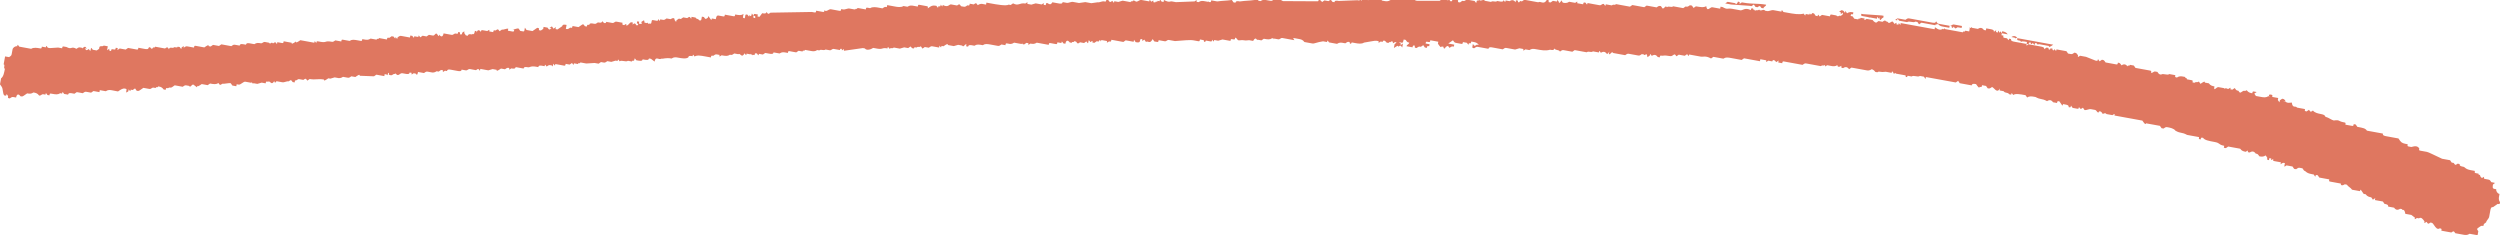 <?xml version="1.0" encoding="utf-8"?>
<!-- Generator: Adobe Illustrator 16.0.0, SVG Export Plug-In . SVG Version: 6.00 Build 0)  -->
<!DOCTYPE svg PUBLIC "-//W3C//DTD SVG 1.1//EN" "http://www.w3.org/Graphics/SVG/1.1/DTD/svg11.dtd">
<svg version="1.1" id="Layer_1" xmlns="http://www.w3.org/2000/svg" xmlns:xlink="http://www.w3.org/1999/xlink" x="0px" y="0px"
	 width="370.372px" height="34.843px" viewBox="0 0 370.372 34.843" enable-background="new 0 0 370.372 34.843"
	 xml:space="preserve">
<g>
	<path fill="#DF7760" d="M300.239,6.509c-0.055,0.296-0.055,0.296,0.294,0.053l0.296,0.054l1.476,0.27
		c0.295,0.053,0.59,0.107,0.535,0.403l0.351-0.242l0.294,0.054c-0.055,0.296,0.242,0.35,0.296,0.054l0.295,0.054
		c-0.054,0.296,0.241,0.35,0.295,0.054c0.242,0.35,0.242,0.35,0.297,0.054l1.179,0.215l0.296,0.054l0.24,0.349l0.296,0.054
		c0.295,0.054,0.295,0.054,0.644-0.188c0.296,0.054,0.296,0.054,0.537,0.404c-0.055,0.295-0.055,0.295,0.295,0.054l0.59,0.107
		l0.296,0.054l1.422,0.563c0.295,0.054,0.295,0.054,0.349-0.241l0.241,0.349l0.349-0.241c0.295,0.054,0.295,0.054,0.537,0.402
		l0.59,0.108l0.295,0.053l0.591,0.108c0.295,0.054,0.295,0.054,0.349-0.241c0.295,0.054,0.295,0.054,0.537,0.403
		c0.348-0.242,0.644-0.188,0.885,0.161c0.055-0.295,0.295,0.053,0.35-0.242l0.59,0.108l0.241,0.349l0.295,0.054l0.886,0.161
		l0.886,0.162c0.296,0.054,0.296,0.054,0.242,0.349c0.295,0.054,0.347-0.241,0.643-0.188l0.295,0.054
		c0.243,0.349,0.243,0.349,0.539,0.402c0.347-0.241,0.884,0.162,1.232-0.08l0.59,0.107l0.296,0.055
		c-0.053,0.294-0.053,0.294,0.242,0.348c0.348-0.241,0.644-0.187,0.938-0.134l0.296,0.054c-0.053,0.295,0.295,0.053,0.242,0.348
		l0.591,0.108c0.294,0.054,0.294,0.054,0.24,0.349l0.296,0.054c0.349-0.241,0.294,0.054,0.644-0.187l0.241,0.349
		c0.349-0.241,0.697-0.483,0.645-0.188l0.295,0.054l0.296,0.053c0.241,0.349,0.535,0.402,0.831,0.457
		c-0.162,0.886,0.295,0.054,0.59,0.107l0.297,0.054l0.293,0.053l0.296,0.054c-0.054,0.295,0.349-0.241,0.295,0.054l0.295,0.054
		c0.351-0.241,0.351-0.241,0.296,0.053l0.294,0.054l0.351-0.241c0.24,0.349,0.24,0.349,0.535,0.403
		c0.242,0.349,0.242,0.349,0.591,0.107s0.296,0.054,0.644-0.188c0.242,0.348,0.537,0.403,0.831,0.456
		c0.054-0.295,0.054-0.295,0.351-0.241l0.295,0.054l-0.35,0.241l0.242,0.349l0.59,0.107c0.59,0.108,0.885,0.161,1.234-0.08
		l0.296,0.054c-0.296-0.054-0.243-0.348,0.053-0.295c0.294,0.054,0.294,0.054,0.241,0.349l0.59,0.108l0.296,0.054l-0.054,0.295
		l0.241,0.35l0.055-0.297l0.348-0.24c0.296,0.053,0.296,0.053,0.536,0.402l-0.59-0.108c0.885,0.162,0.537,0.404,1.476,0.269
		c0.135,0.94,0.536,0.404,0.778,0.752l1.18,0.215c-0.053,0.295-0.053,0.295,0.241,0.349l0.35-0.241
		c0.242,0.349,0.242,0.349,0.59,0.108c0.242,0.348,0.833,0.455,1.128,0.51c0.886,0.161,0.536,0.402,0.831,0.455
		c0.296,0.055,0.832,0.456,1.127,0.511c0.94-0.133,0.591,0.107,1.476,0.269c0.295,0.055,0.295,0.055,0.241,0.35l0.591,0.107
		l0.295,0.054c0.295,0.055,0.295,0.055,0.349-0.241l0.295,0.054l0.241,0.35c0.886,0.161,1.181,0.216,1.422,0.563l0.59,0.108
		l0.295,0.054l0.296,0.054l1.181,0.215c-0.054,0.295,0.241,0.349,0.538,0.402l0.885,0.162l0.886,0.161l0.241,0.349
		c0.241,0.348,0.535,0.402,1.127,0.51c-0.055,0.296-0.055,0.296,0.24,0.35l0.296,0.054c0.645-0.188,0.939-0.134,1.18,0.215
		c-0.053,0.295-0.053,0.295,0.243,0.349l0.885,0.161c0.295,0.055,1.127,0.511,2.253,1.021l0.591,0.107l0.591,0.108l0.24,0.349
		l0.296,0.053c0.24,0.351,0.24,0.351,0.59,0.108l0.295,0.054c-0.054,0.296,0.241,0.349,0.537,0.403
		c0.295,0.054,0.241,0.349,1.126,0.51l0.297,0.054l0.295,0.055c-0.055,0.294-0.055,0.294,0.24,0.349l0.296,0.053
		c-0.054,0.295,0.294,0.054,0.24,0.349c0.241,0.35,0.241,0.35,0.591,0.108c-0.055,0.296-0.055,0.296,0.24,0.35l0.296,0.054
		c0.294,0.054,0.294,0.054,0.537,0.402l0.294,0.054c0.296,0.054,0.296,0.054-0.054,0.295c-0.053,0.296-0.107,0.591,0.188,0.644
		l0.296,0.054c-0.054,0.296,0.188,0.645,0.482,0.699l-0.053,0.295c-0.055,0.295-0.108,0.59,0.134,0.938
		c-0.055,0.295-0.055,0.295-0.35,0.242l-0.697,0.482c-0.296-0.055-0.351,0.24-0.403,0.536l-0.161,0.885
		c-0.054,0.295-0.403,0.538-0.456,0.833c-0.35,0.241-0.35,0.241-0.403,0.536c-0.296-0.055-0.296-0.055-0.644,0.187
		c-0.35,0.242-0.35,0.242-0.107,0.591l-0.107,0.59l-0.885-0.161l-0.297-0.054c-0.348,0.241-0.644,0.188-0.938,0.134l-1.181-0.215
		c-0.241-0.349-0.241-0.349-0.59-0.108l-1.477-0.269c0.055-0.295,0.055-0.295-0.241-0.349c-0.349,0.242-0.59-0.107-0.832-0.456
		c-0.24-0.349-0.24-0.349-0.536-0.402c-0.349,0.241-0.349,0.241-0.591-0.107c-0.349,0.24-0.349,0.24-0.295-0.055
		c-0.24-0.348-0.483-0.698-0.83-0.456l-0.297-0.054c-0.349,0.241-0.349,0.241-0.295-0.054l-0.536-0.403l-0.294-0.054l-0.591-0.106
		c-0.135-0.939-0.537-0.403-0.484-0.698l-0.293-0.054c-0.35,0.24-0.645,0.188-0.887-0.161l-0.296-0.055l-0.59-0.106
		c0.055-0.295-0.241-0.35-0.536-0.403l-0.242-0.35l-0.294-0.054l-0.591-0.106l-0.295-0.054l0.055-0.296l-0.351,0.241l-0.24-0.349
		c-0.295-0.054-0.59-0.108-0.832-0.457l-0.296-0.053l-0.241-0.35c-0.241-0.348-0.241-0.348-0.295-0.054l-0.59-0.107l-0.591-0.107
		c-0.241-0.35-0.537-0.402-0.777-0.751l-0.296-0.054c-0.349,0.24-0.644,0.187-0.59-0.108l-0.294-0.054l-0.296-0.053l-0.296-0.055
		l-0.59-0.107c-0.295-0.054-0.295-0.054-0.24-0.35l-0.591-0.107l-0.296-0.055l-0.295-0.054l-0.295-0.053l-0.241-0.349
		c-0.296-0.055-0.296-0.055-0.35,0.24l-0.241-0.349l-0.296-0.053c-0.886-0.162-0.831-0.457-1.126-0.512l-0.241-0.348l-0.295-0.054
		c-0.295-0.054-0.295-0.054-0.646,0.187l-0.295-0.053l-0.24-0.349l-0.296-0.055l-0.295-0.054l-0.296-0.053
		c-0.348,0.241-0.348,0.241-0.295-0.054l0.055-0.296c-0.295-0.054-0.295-0.054-0.645,0.188l0.054-0.295l-0.294-0.054l-0.592-0.107
		c-0.295-0.054-0.295-0.054-0.241-0.35c-0.349,0.242-0.349,0.242-0.296-0.055l-0.294-0.053l-0.053,0.297
		c-0.296-0.055-0.296-0.055-0.243-0.351l-0.241-0.35c-0.349,0.242-0.645,0.188-0.938,0.135c-0.242-0.35-0.242-0.35-0.536-0.403
		c-0.242-0.349-0.538-0.402-0.886-0.16l-0.296-0.055c0.055-0.295,0.055-0.295-0.295-0.054c-0.295-0.054-0.591-0.107-0.831-0.456
		l-0.591-0.108l-0.295-0.053l-0.296-0.054l-0.294-0.054l-0.296-0.055l-0.349,0.241l-0.295-0.054l0.054-0.294
		c-0.886-0.162-0.536-0.403-1.422-0.564s-1.476-0.269-1.717-0.618c-0.294-0.054-0.294-0.054-0.349,0.241
		c-0.296-0.054-0.296-0.054-0.241-0.348l-1.181-0.215l-0.591-0.108c-0.832-0.457-0.885-0.161-1.718-0.619
		c-0.242-0.348-0.832-0.456-1.127-0.51c-0.295-0.055-0.295-0.055-0.645,0.188l-0.294-0.054l-0.241-0.349l-0.887-0.161l-0.294-0.054
		l-0.886-0.161c-0.054,0.295-0.296-0.055-0.536-0.403l-0.591-0.106l-0.591-0.108l-0.59-0.108l-0.589-0.106l-0.296-0.054
		l-0.591-0.108l-0.886-0.161c0.055-0.295,0.055-0.295-0.295-0.054l-0.295-0.055l-0.295-0.053l-0.295-0.054
		c-0.242-0.348-0.645,0.187-0.591-0.108c-0.241-0.348-0.536-0.402-0.59-0.107c-0.295-0.054-0.241-0.349-0.537-0.403l-0.295-0.053
		l-0.295-0.055c-0.295-0.054-0.644,0.188-0.94,0.133l-0.24-0.348c-0.35,0.241-0.35,0.241-0.59-0.107
		c-0.055,0.295-0.055,0.295-0.349,0.241l-0.591-0.108l-0.242-0.35c-0.053,0.296-0.053,0.296-0.348,0.243
		c0.053-0.296-0.241-0.35-0.537-0.403l-0.295-0.054c-0.055,0.295-0.055,0.295-0.295-0.054l-0.242-0.349
		c-0.294-0.053-0.294-0.053-0.348,0.242l-0.296-0.055l-0.296-0.053c-0.24-0.349-0.535-0.403-0.885-0.162
		c-0.832-0.457-0.885-0.162-1.718-0.618c-0.589-0.107-0.885-0.162-1.233,0.08l-0.241-0.348c-0.887-0.162-1.477-0.269-1.825-0.028
		c-0.241-0.349-0.241-0.349-0.295-0.054l-0.296-0.054c-0.239-0.348-0.59-0.107-0.83-0.456l-0.592-0.108l0.054-0.296
		c-0.455,0.833-0.885-0.161-1.18-0.215c-0.35,0.243-0.35,0.243-0.644,0.189l-0.243-0.35l-0.59-0.107
		c-0.053,0.296-0.053,0.296-0.349,0.242c-0.054,0.295-0.294-0.053-0.537-0.403c-0.294-0.054-0.59-0.107-0.643,0.188l-0.296-0.054
		l-1.477-0.269l-0.24-0.35l-0.349,0.242l-1.18-0.215l-0.592-0.108l-2.065-0.376l-0.294-0.054l-0.296-0.054l-0.055,0.295
		l-0.241-0.348l-0.591-0.108c-0.349,0.241-0.885-0.162-1.233,0.08l-0.59-0.108c-0.055,0.295-0.351,0.242-0.296-0.053l-0.886-0.162
		l-0.295-0.053l-0.296-0.055c0.055-0.295-0.348,0.241-0.295-0.054c-0.24-0.348-0.24-0.348-0.295-0.053l-0.885-0.162
		c-0.94,0.133-0.887-0.161-1.235,0.08l-0.295-0.054c-0.241-0.348-0.536-0.402-0.536-0.402c-0.35,0.241-0.645,0.188-0.645,0.188
		l-1.771-0.323l-0.591-0.107l-0.349,0.241c-0.242-0.349-0.537-0.402-0.886-0.161c-0.295-0.054-0.295-0.054-0.24-0.349
		c-0.351,0.242-0.646,0.188-0.591-0.107c-0.35,0.241-0.645,0.188-0.939,0.134l-0.59-0.108c-0.349,0.241-0.349,0.241-0.295-0.053
		c-0.349,0.241-0.296-0.054-0.644,0.188l-2.066-0.376c-0.295-0.055-0.295-0.055-0.645,0.188l-0.886-0.161l-0.885-0.162l-0.886-0.161
		c-0.296-0.054-0.296-0.054-0.351,0.241l-0.59-0.107l0.055-0.295l-0.35,0.241c-0.24-0.349-0.536-0.403-0.59-0.107l-0.294-0.054
		l-0.296-0.054c-0.35,0.242-0.35,0.242-0.295-0.053l-0.295-0.054l-0.297-0.054l-0.294-0.054l-0.054,0.295l-2.066-0.376l-0.295-0.054
		l-0.35,0.241l-0.293-0.053l-0.296-0.054l-0.59-0.108l-0.296-0.054c-0.591-0.108-0.886-0.161-1.233,0.08l-0.296-0.053l-1.181-0.215
		l-0.351,0.242c-0.83-0.458-1.179-0.215-1.475-0.269l-0.59-0.107l-0.591-0.107l-0.59-0.107c-0.054,0.295-0.054,0.295-0.296-0.054
		l-0.349,0.242l-0.885-0.162l-0.351,0.241c-0.24-0.349-0.24-0.349-0.589-0.108c-0.35,0.241-0.59-0.107-1.529,0.026
		c-0.296-0.054-0.296-0.054-0.35,0.241l-0.294-0.053c-0.242-0.349-0.537-0.403-0.886-0.162c-0.242-0.349-0.242-0.349-0.296-0.054
		l-0.349,0.243c-0.134-0.94-0.296-0.055-0.537-0.404l-0.295-0.054c-0.349,0.242-0.349,0.242-0.643,0.188l-0.297-0.055l-0.295-0.053
		l-0.591-0.108c-0.294-0.054-0.294-0.054-0.644,0.188l-0.59-0.107l-0.296-0.054l-0.885-0.161c-0.241-0.349-0.349,0.241-0.645,0.187
		c0.162-0.886,0,0-0.294-0.053c-0.243-0.349-0.538-0.403-0.886-0.162c-0.243-0.349-0.243-0.349-0.296-0.054l-0.59-0.107L236,7.612
		c-0.349,0.241-0.591-0.107-0.939,0.134l-0.295-0.053l-0.295-0.054l-1.181-0.215l-0.349,0.241l-0.295-0.054l-0.887-0.162
		c-0.295-0.053-0.295-0.053-0.645,0.189c-0.241-0.35-0.591-0.108-0.831-0.458c-0.054,0.296-0.349,0.242-0.644,0.188
		c-0.645,0.187-1.234,0.08-2.119-0.082c-0.295-0.053-0.592-0.107-0.939,0.134l-0.296-0.054l-0.296-0.053
		c-0.348,0.241-0.348,0.241-0.295-0.054l-0.589-0.107L224.46,7.34l-0.591-0.108l-0.59-0.107c-0.295-0.055-0.295-0.055-0.644,0.187
		l-0.59-0.107l-0.296-0.054l-0.59-0.108c-0.296-0.054-0.591-0.107-0.643,0.189l-0.591-0.108l-0.886-0.161
		c-0.296-0.054-0.296-0.054-0.645,0.187c-0.295-0.054-0.295-0.054-0.241-0.349l0.054-0.296c0.241,0.35,0.241,0.35,0.59,0.107
		l0.296,0.054c-0.242-0.348-0.537-0.402-0.832-0.457l-0.296-0.053c-0.054,0.294-0.054,0.294-0.349,0.241
		c-0.053,0.296-0.053,0.296-0.296-0.053l-0.295-0.054l-0.295-0.054c-0.053,0.296-0.053,0.296-0.349,0.242l-0.294-0.053l-0.296-0.054
		c-0.295-0.054-0.295-0.054-0.536-0.403l-0.697,0.483l0.884,0.161l-0.053,0.295c-0.295-0.054-0.295-0.054-0.646,0.187
		c-0.24-0.348-0.24-0.348-0.59-0.107c-0.054,0.295-0.349,0.242-0.295-0.053l-0.294-0.054c-0.055,0.295-0.297-0.054-0.537-0.402
		l0.055-0.295l-0.297-0.054l-0.295-0.054l-0.295-0.054l-0.296-0.054c-0.053,0.295-0.053,0.295-0.348,0.241
		c-0.296-0.054-0.296-0.054-0.35,0.241l0.296,0.054l0.294,0.054l-0.055,0.295c-0.294-0.054-0.294-0.054-0.346,0.242l-0.297-0.054
		l-0.241-0.35l-0.349,0.243c-0.296-0.054-0.296-0.054-0.645,0.188c-0.296-0.054-0.296-0.054-0.241-0.349
		c-0.295-0.054-0.295-0.054-0.349,0.241l-0.295-0.054l-0.59-0.107c0.053-0.295,0.348-0.242,0.4-0.538
		c-0.294-0.053-0.294-0.053-0.535-0.402l-0.295-0.054c-0.161,0.886-0.35,0.241-0.698,0.483c0.296,0.054,0.296,0.054,0.242,0.349
		l0.349-0.241l-0.054,0.295l-0.055,0.295c-0.24-0.349-0.24-0.349-0.591-0.107c0.054-0.295-0.293-0.054-0.644,0.187l0.055-0.295
		l0.053-0.295c0.351-0.241,0.351-0.241,0.055-0.294c-0.35,0.241-0.35,0.241-0.295-0.054l-0.295-0.054
		c-0.055,0.295-0.296-0.053-0.35,0.241l-0.294-0.054c-0.243-0.348-0.538-0.402-0.591-0.107l-0.295-0.054
		c-0.351,0.241-0.351,0.241-0.297-0.054l-0.294-0.054c-0.296-0.054-0.939,0.133-1.879,0.267c-0.348,0.242-0.938,0.134-1.233,0.08
		l-0.591-0.108c-0.054,0.296-0.35,0.242-0.295-0.054c-0.296-0.054-0.296-0.054-0.646,0.188l-0.294-0.053
		c-0.295-0.055-0.59-0.108-0.94,0.133l-0.295-0.054l-0.295-0.054l-0.295-0.054l-0.295-0.054c-0.242-0.349-0.242-0.349-0.295-0.054
		l-0.59-0.108c-0.94,0.134-1.288,0.375-1.583,0.321l-1.182-0.215c-0.241-0.348-0.536-0.402-0.831-0.456l-0.592-0.107
		c-0.295-0.054-0.295-0.054-0.053,0.294l-0.589-0.107l-0.295-0.054l-0.887-0.162c-0.295-0.053-0.349,0.242-0.645,0.188l-0.59-0.107
		l-0.054,0.296l0.295,0.053l-0.295-0.053c0.054-0.296,0.054-0.296-0.241-0.35c-0.351,0.242-0.645,0.188-1.235,0.081l-0.349,0.242
		l-0.59-0.107c-0.054,0.295-0.187-0.645-0.644,0.187l-0.591-0.107c-0.939,0.134-0.59-0.107-1.53,0.026
		c-0.294-0.054-0.241-0.349-0.536-0.403c-0.054,0.295-0.054,0.295-0.35,0.242c-0.295-0.054-0.295-0.054-0.348,0.241l-0.886-0.161
		l-0.295-0.054l-0.645,0.188l-0.59-0.107c-0.054,0.295-0.054,0.295-0.295-0.054c-0.054,0.295-0.054,0.295-0.349,0.242l-0.295-0.054
		l-0.295-0.053c-0.054,0.295-0.35,0.241-0.295-0.054L178.067,5.9l-0.295-0.054c-0.054,0.295-0.054,0.295-0.349,0.242l-0.295-0.055
		l-0.296-0.054c-0.589-0.107-1.529,0.026-2.763,0.106l-0.295-0.054l-0.59-0.107c-0.295-0.055-0.349,0.241-0.644,0.188l-0.296-0.054
		l-0.59-0.108c-0.054,0.295-0.054,0.295-0.349,0.242l-0.295-0.054l-0.242-0.349c-0.456,0.831-0.644,0.187-0.993,0.429l-0.241-0.349
		c-0.349,0.241-0.349,0.241-0.295-0.054c-0.295-0.054-0.295-0.054-0.348,0.241c-0.054,0.295-0.35,0.241-0.645,0.187l-0.241-0.349
		l-0.054,0.295l-0.59-0.108l-0.59-0.107l-0.348,0.242l-1.181-0.215l-0.295-0.054l-0.296-0.054c-0.053,0.296-0.053,0.296-0.348,0.242
		c-0.35,0.241-0.35,0.241-0.295-0.054l-0.59-0.107c-0.295-0.054-0.295-0.054-0.35,0.241c0.054-0.295-0.241-0.349-0.294-0.054
		l-0.296-0.054l-0.348,0.241l-0.295-0.054c0.053-0.295,0.053-0.295-0.295-0.054c-0.242-0.349-0.242-0.349-0.295-0.054
		s-0.054,0.295-0.295-0.054l-0.349,0.241l-0.591-0.108c-0.348,0.242-0.348,0.242-0.59-0.107l-0.295-0.054
		c-0.054,0.295-0.296-0.054-0.349,0.241l-0.295-0.054c-0.242-0.349-0.537-0.403-0.645,0.188L157.54,6.43
		c-0.241-0.35-0.241-0.35-0.295-0.054l-0.295-0.053l-0.295-0.054c-0.053,0.294-0.053,0.294-0.349,0.241l-0.295-0.054l-0.295-0.055
		c-0.295-0.053-0.295-0.053-0.349,0.242l-0.59-0.107l-0.591-0.107l-0.59-0.107c-0.349,0.241-0.644,0.187-0.939,0.133
		c-0.349,0.241-0.349,0.241-0.294-0.054l-0.295-0.053l-0.35,0.241c-0.295-0.054-0.295-0.054-0.241-0.349
		c-0.054,0.294-0.054,0.294-0.349,0.241l-0.295-0.053l-0.295-0.054l-0.295-0.054c-0.348,0.243-0.644,0.188-0.644,0.188l-0.295-0.053
		c-0.295-0.055-0.295-0.055-0.349,0.241l-0.59-0.107c-0.35,0.241-0.35,0.241-0.644,0.188l-0.886-0.162
		c-0.591-0.107-0.886-0.161-1.235,0.08c-0.59-0.107-0.885-0.161-1.235,0.081l-0.294-0.054c-0.295-0.054-0.591-0.107-0.644,0.188
		l-0.295-0.053l0.053-0.295c-0.295-0.054-0.403,0.536-0.644,0.188l-0.59-0.107l-0.644,0.187l-0.885-0.161
		c0.054-0.294-0.295-0.054-0.644,0.188l-0.295-0.054c-0.054,0.295-0.054,0.295-0.295-0.053l-0.054,0.295l-0.295-0.054l-0.295-0.054
		l-0.295-0.054c-0.294-0.054-0.294-0.054-0.644,0.188l-0.295-0.054l-0.294-0.054l-0.35,0.241l-0.241-0.348
		c-0.349,0.241-0.295-0.055-0.644,0.187l-0.295-0.054c-0.053,0.295-0.349,0.241-0.59-0.107l-0.349,0.241l-0.59-0.107l-0.644,0.188
		l-0.591-0.108l-0.295-0.053c-0.349,0.241-0.295-0.054-0.644,0.187c-0.242-0.349-0.242-0.349-0.295-0.054
		c-0.885-0.161-0.644,0.188-1.529,0.027l-0.591-0.107c-0.348,0.241-0.993,0.429-1.234,0.08l-0.295-0.054l-2.817,0.4
		c0.053-0.294,0.053-0.294-0.296-0.053c0.053-0.295-0.242-0.349-0.295-0.054l-0.295-0.054l-0.59-0.107
		c-0.295-0.054-0.35,0.242-0.645,0.188l-0.59-0.107c-0.348,0.242-0.59-0.107-0.939,0.134l-0.295-0.054
		c-0.349,0.241-0.644,0.188-0.939,0.134l-0.59-0.108l-0.295-0.053c-0.054,0.295-0.295-0.054-0.349,0.241l-0.295-0.053l-0.295-0.054
		l-0.349,0.241l-0.886-0.162c-0.295-0.054-0.295-0.054-0.349,0.242l-0.295-0.054c-0.295-0.054-0.59-0.107-0.939,0.134l-0.295-0.054
		l-0.59-0.107c-0.054,0.295-0.349,0.241-0.644,0.187l-0.59-0.107l-0.349,0.241l-0.59-0.107c-0.054,0.295-0.054,0.295-0.295-0.054
		c-0.295-0.053-0.295-0.053-0.35,0.242l-0.295-0.054c-0.053,0.296-0.241-0.349-0.294-0.054l-0.591-0.108
		c-0.054,0.296-0.054,0.296-0.295-0.053c-0.456,0.832-0.59-0.108-0.939,0.134l-0.295-0.053l-0.295-0.054
		c-0.349,0.242-0.349,0.242-0.645,0.187c-0.348,0.241-0.644,0.188-1.233,0.081c-0.35,0.241-0.35,0.241-0.295-0.054l-0.295-0.054
		c-0.295-0.054-0.295-0.054-0.645,0.188c-0.295-0.055-0.295-0.055-0.348,0.241l-0.296-0.054l-0.59-0.107
		c-0.59-0.107-1.181-0.215-1.529,0.027c-0.242-0.35-0.242-0.35-0.296-0.054c-0.295-0.054-0.59-0.108-0.644,0.187
		c-0.349,0.241-0.939,0.134-1.53,0.026c-0.295-0.053-0.59-0.107-0.938,0.134c-0.885-0.162-1.235,0.08-1.53,0.026
		c-0.348,0.242-0.831-0.457-0.993,0.429L96.44,8.714L96.145,8.66c-0.054,0.295-0.35,0.242-0.94,0.134
		c-0.054,0.295-0.349,0.241-0.939,0.133c-0.241-0.348-0.241-0.348-0.295-0.053c-0.053,0.295-0.295-0.054-0.349,0.241l-0.59-0.107
		c-0.349,0.241-0.886-0.162-1.235,0.08c-0.241-0.349-0.241-0.349-0.295-0.054L91.207,8.98l-0.644,0.188l-0.59-0.108
		c-0.349,0.242-0.349,0.242-0.644,0.188l-0.296-0.054l-0.348,0.241L88.39,9.382l-0.295-0.054l-1.235,0.08l-0.295-0.054l-0.59-0.108
		c-0.053,0.295-0.295-0.053-0.348,0.242l-0.296-0.054L85.036,9.38c-0.054,0.296-0.054,0.296-0.295-0.054l-0.35,0.242l-0.59-0.107
		c-0.053,0.295-0.053,0.295-0.349,0.241l-0.295-0.054l-0.295-0.054l-0.59-0.107c-0.055,0.295-0.055,0.295-0.295-0.054
		c-0.161,0.884-0.295-0.054-0.349,0.241c-0.295-0.054-0.295-0.054-0.644,0.187c-0.242-0.348-0.242-0.348-0.295-0.053l-0.295-0.054
		c-0.295-0.054-0.59-0.108-0.645,0.187l-0.295-0.053c-0.885-0.162-0.94,0.134-1.235,0.08c-0.294-0.053-0.59-0.107-0.644,0.188
		l-0.294-0.053l-0.59-0.108l-0.295-0.054c-0.054,0.295-0.349,0.242-0.644,0.188c-0.349,0.242-0.349,0.242-0.295-0.054
		c-0.295-0.054-0.295-0.054-0.644,0.188l-0.59-0.108c-0.35,0.241-0.698,0.483-0.645,0.188l-0.59-0.108l-0.644,0.188l-0.59-0.107
		l-0.59-0.108l-0.054,0.295c-0.242-0.349-0.242-0.349-0.591-0.107l-0.885-0.162c-0.295-0.054-0.349,0.241-0.644,0.188l-0.295-0.054
		l-0.295-0.054c-0.054,0.295-0.349,0.242-0.645,0.188l-0.885-0.162c-0.295-0.054-0.59-0.107-0.645,0.189l-0.294-0.054
		c-0.35,0.241-0.35,0.241-0.295-0.054l-0.295-0.054l-0.349,0.241l-0.296-0.054c-0.349,0.241-0.644,0.188-0.644,0.188l-0.591-0.108
		c-0.295-0.053-0.295-0.053-0.644,0.188l-0.295-0.054l-0.59-0.107c-0.054,0.295-0.108,0.591-0.349,0.241l-0.295-0.053
		c-0.349,0.242-0.349,0.242-0.295-0.054l-0.295-0.055c-0.053,0.296-0.349,0.243-0.644,0.189l-0.295-0.054
		c-0.295-0.053-0.295-0.053-0.645,0.188c-0.349,0.241-0.536-0.402-0.59-0.108c-0.294-0.053-0.349,0.242-0.644,0.188
		c-0.294-0.054-0.294-0.054-0.241-0.348c-0.295-0.054-0.107,0.589-0.349,0.241l-0.295-0.054l-0.054,0.295l-0.59-0.107l-0.59-0.108
		l-0.349,0.242l-2.12-0.081c0.054-0.296-0.295-0.054-0.644,0.187l-0.59-0.107c-0.349,0.24-0.349,0.24-0.644,0.188l-0.591-0.108
		c-0.349,0.242-0.644,0.188-0.644,0.188l-0.59-0.107l-0.644,0.187l-0.295-0.053c-0.349,0.242-0.698,0.482-0.644,0.188
		c-0.886-0.161-1.234,0.081-2.12-0.081l-0.349,0.241c-0.241-0.349-0.241-0.349-0.59-0.108l-0.59-0.107
		c-0.295-0.054-0.349,0.241-0.644,0.188l-0.054,0.295l-0.295-0.054c-0.241-0.349-0.241-0.349-0.591-0.107
		c-0.295-0.054-0.644,0.188-0.939,0.135l-0.885-0.161c-0.055,0.295-0.35,0.241-0.296-0.054c-0.456,0.831-0.59-0.107-0.939,0.134
		c-0.295-0.054-0.295-0.054-0.349,0.241l-0.59-0.107l-0.645,0.187l-0.59-0.107c-0.054,0.295-0.241-0.35-0.294-0.054l-0.591-0.107
		l-0.295-0.054c-0.295-0.053-0.698,0.484-0.993,0.43l-0.296-0.054l-0.053,0.295l-0.295-0.054l-0.295-0.054l-0.054,0.295l0.054-0.295
		l-0.242-0.348c-0.295-0.054-0.939,0.134-1.234,0.08c-0.349,0.241-0.349,0.241-0.59-0.107c-0.349,0.241-0.644,0.187-1.235,0.08
		l-0.349,0.241l-0.885-0.162c-0.349,0.241-0.698,0.484-0.644,0.188l-0.055,0.296l-0.536-0.404c-0.295-0.054-0.403,0.538-0.645,0.188
		l-0.295-0.054c-0.295-0.053-0.295-0.053-0.643,0.188l-0.296-0.055l-0.295-0.053l-0.295-0.054l-0.294-0.054l-0.35,0.242
		c-0.349,0.241-0.295-0.054-0.644,0.187c-0.295-0.054-0.295-0.054-0.35,0.241l-0.295-0.053c-0.241-0.349-0.536-0.403-0.536-0.403
		l-0.295-0.053c-0.054,0.295-0.295-0.054-0.35,0.241l-0.295-0.054c-0.295-0.053-0.349,0.243-0.644,0.188l-0.295-0.054l-0.59-0.107
		l-0.35,0.241c-0.348,0.242-0.348,0.242-0.643,0.188l-0.242-0.349l-0.349,0.242l-0.295-0.054c-0.054,0.295-0.054,0.295-0.295-0.054
		l-0.054,0.295c-0.349,0.241-0.349,0.241-0.295-0.055c0.054-0.294,0.054-0.294-0.242-0.348c-0.295-0.054-0.644,0.186-0.993,0.428
		L16.61,13.38c-0.296-0.054-0.591-0.108-0.939,0.135l-0.591-0.108l-0.295-0.053l-0.054,0.295l-0.59-0.108l-0.295-0.053l-0.348,0.241
		l-0.591-0.107c-0.294-0.054-0.294-0.054-0.644,0.187L11.672,13.7l-0.295-0.054l-0.349,0.241l-0.295-0.053
		c-0.295-0.054-0.59-0.108-0.644,0.188l-0.591-0.107c-0.24-0.35-0.24-0.35-0.295-0.054l-0.295-0.054
		c-0.349,0.241-0.644,0.187-1.234,0.08c-0.295-0.054-0.295-0.054-0.349,0.241L7.03,14.074c-0.241-0.349-0.241-0.349-0.295-0.054
		l-0.295-0.054c-0.295-0.053-0.349,0.242-0.644,0.188c-0.242-0.35-0.537-0.402-0.832-0.457c-0.349,0.241-0.644,0.188-0.939,0.134
		l-0.349,0.241c-0.349,0.242-0.349,0.242-0.644,0.189c-0.242-0.351-0.537-0.404-0.645,0.187l-0.295-0.053
		c-0.295-0.054-0.295-0.054-0.645,0.187c-0.295-0.053-0.295-0.053-0.242-0.348c-0.241-0.349-0.241-0.349-0.294-0.054l-0.295-0.054
		c-0.242-0.349-0.134-0.939-0.375-1.289L0,12.489l0.108-0.591l0.053-0.295c0.35-0.241,0.457-0.831,0.564-1.422
		C0.43,10.126,0.833,9.59,0.538,9.537l0.054-0.294l0.108-0.591l0.053-0.295l0.591,0.107c0.349-0.241,0.349-0.241,0.403-0.536
		l0.108-0.591c0.054-0.295,0.402-0.536,0.698-0.482C2.605,6.56,2.605,6.56,2.847,6.908l0.295,0.055l0.886,0.161l0.59,0.108
		c0.35-0.241,0.939-0.134,1.234-0.08c0.295,0.054,0.295,0.054,0.349-0.242l0.59,0.107c0.053-0.295,0.053-0.295,0.295,0.055
		l0.295,0.053l1.234-0.08l0.59,0.107C9.259,6.856,9.259,6.856,9.555,6.91L9.85,6.964c0.831,0.457,0.644-0.188,1.476,0.269
		c0.349-0.241,0.349-0.241,0.644-0.187c0.295,0.053,0.295,0.053,0.242,0.348l0.054-0.295c0.349-0.241,0.349-0.241,0.59,0.108
		L12.56,7.154c0.242,0.348,0.242,0.348,0.59,0.107c0.241,0.35,0.241,0.35,0.295,0.054C13.5,7.02,13.5,7.02,13.74,7.369l0.295,0.053
		l0.295,0.054l0.349-0.241l0.055-0.296c0.348-0.242,0.294,0.053,0.644-0.188l0.59,0.107l-0.053,0.295L15.86,7.45l0.35-0.242
		c-0.055,0.296-0.055,0.296,0.241,0.35c0.054-0.296,0.054-0.296,0.349-0.243c0.295,0.054,0.295,0.054,0.349-0.241l0.295,0.054
		L17.39,7.423l0.349-0.242l0.294,0.055l0.295,0.054l0.295,0.053l0.349-0.241l0.295,0.054l0.591,0.107l0.295,0.054
		c0.294,0.053,0.294,0.053,0.348-0.242l0.296,0.055l0.59,0.108c0.295,0.053,0.59,0.107,0.644-0.188
		c0.349-0.242,0.242,0.349,0.59,0.107c0.053-0.296,0.295,0.054,0.349-0.242l0.885,0.161l0.59,0.107
		c0.349-0.241,0.349-0.241,0.59,0.108c0.054-0.295,0.349-0.242,0.644-0.188c0.053-0.295,0.59,0.107,0.644-0.188l0.296,0.054
		c0.241,0.349,0.241,0.349,0.295,0.054c0.349-0.241,0.349-0.241,0.295,0.054c0.349-0.241,0.349-0.241,0.645-0.188l0.885,0.162
		c0.053-0.295,0.053-0.295,0.349-0.241l0.295,0.053l0.59,0.108l0.295,0.054c0.35-0.242,0.698-0.483,0.645-0.188l0.295,0.054
		l0.349-0.242l0.295,0.054l0.295,0.054l0.294,0.054l0.35-0.242l0.295,0.054l0.591,0.107l0.59,0.108
		c0.349-0.241,0.349-0.241,0.645-0.188l0.589,0.107c0.054-0.294,0.349-0.241,0.644-0.188l0.295,0.054
		c0.054-0.296,0.349-0.242,0.644-0.188l0.295,0.054l0.295,0.053c0.349-0.241,0.644-0.187,0.939-0.133
		c0.295,0.054,0.349-0.241,0.644-0.188l0.591,0.108c0.241,0.349,0.348-0.241,0.59,0.107c0.349-0.241,0.349-0.241,0.591,0.108
		l0.053-0.295l0.295,0.054l0.295,0.054c0.296,0.054,0.296,0.054,0.35-0.241l0.59,0.108l0.59,0.107
		c-0.054,0.294,0.295,0.054,0.644-0.189c-0.054,0.296,0.295,0.055,0.645-0.187l0.59,0.107l0.295,0.054l0.295,0.054l0.295,0.054
		l0.59,0.108c0.054-0.295,0.054-0.295,0.295,0.054c0.054-0.295,0.054-0.295,0.349-0.242l0.295,0.054
		c0.886,0.161,0.645-0.188,1.53-0.027c0.295,0.054,0.295,0.054,0.644-0.188l0.295,0.054l0.295,0.054l0.295,0.053
		c0.054-0.295,0.054-0.295,0.349-0.241l0.59,0.107l0.295,0.054c0.349-0.241,0.645-0.187,1.235-0.08l0.295,0.053
		c0.295,0.054,0.295,0.054,0.349-0.241l0.295,0.053c0.295,0.055,0.59,0.108,0.939-0.133l0.885,0.162
		c0.054-0.295,0.296,0.054,0.349-0.242l0.886,0.162l0.295,0.053c0.054-0.295,0.054-0.295,0.349-0.241l0.349-0.242l0.295,0.054
		c0.242,0.35,0.242,0.35,0.295,0.054c0.241,0.349,0.241,0.349,0.295,0.054c0.35-0.241,0.35-0.241,0.645-0.188l1.181,0.215
		l0.053-0.295l0.295,0.054c0.242,0.349,0.242,0.349,0.295,0.054l0.591,0.108c0.054-0.296,0.054-0.296,0.295,0.053l0.35-0.242
		L62.9,5.347l0.295,0.054l0.348-0.241l0.59,0.107c0.295,0.054,0.403-0.536,0.644-0.187c0.241,0.348,0.241,0.348,0.295,0.053
		c0.242,0.349,0.537,0.403,0.644-0.188L66.012,5l0.296,0.054l0.295,0.054l0.295,0.054c0.294,0.054,0.349-0.241,0.644-0.188
		c0.295,0.054,0.295,0.054,0.349-0.242c0.295,0.054,0.295,0.054,0.241,0.35c0.295,0.053,0.295,0.053,0.35-0.243
		c0.348-0.241,0.348-0.241,0.294,0.054l0.242,0.35l0.295,0.054C69.367,5,69.662,5.054,69.958,5.108
		c0.053-0.295,0.241,0.35,0.402-0.536c0.296,0.053,0.296,0.053,0.242,0.349c0.107-0.59,0.402-0.536,0.644-0.188
		c0.053-0.295,0.053-0.295,0.349-0.241l0.295,0.053L72.185,4.6c0.349-0.242,0.349-0.242,0.294,0.053l0.295,0.054l0.295,0.054
		c0.054-0.295,0.054-0.295,0.349-0.242c0.349-0.242,0.349-0.242,0.59,0.108l0.349-0.242c0.295,0.054,0.644-0.188,0.939-0.133
		l-0.054,0.294l0.295,0.054l0.295,0.053c0.295,0.054,0.295,0.054,0.349-0.241l-0.295-0.054c0.295,0.054,0.644-0.187,0.939-0.133
		l0.241,0.349l0.295,0.054c0.295,0.054,0.295,0.054,0.349-0.241l0.054-0.295l0.241,0.349l-0.295-0.054l0.295,0.054l0.885,0.161
		L79.59,4.12c0.295,0.054,0.295,0.054,0.242,0.349l0.295,0.053l0.349-0.241l0.054-0.296l0.59,0.107
		c0.241,0.35,0.241,0.35,0.59,0.107l-0.295-0.054l0.349-0.241l0.242,0.348l0.349-0.241L82.3,4.308l0.295,0.054l0.698-0.482
		c0.054-0.295,0.349-0.242,0.644-0.188l-0.108,0.59c0.296,0.054,0.296,0.054,0.644-0.188c0.295,0.054,0.295,0.054,0.349-0.241
		l0.295,0.054l0.59,0.108l0.349-0.241c0.349-0.242,0.349-0.242,0.59,0.107l0.295,0.054c0.054-0.296,0.054-0.296,0.35-0.242
		c0.053-0.295,0.348-0.242,0.644-0.188c0.295,0.054,0.295,0.054,0.644-0.188c0.296,0.055,0.591,0.108,0.644-0.187
		c0.242,0.349,0.537,0.402,0.59,0.107l0.59,0.107l0.295,0.054c0.295,0.053,0.349-0.241,0.645-0.188l0.295,0.054l0.59,0.107
		c-0.054,0.295-0.054,0.295,0.241,0.349c0.349-0.241,0.349-0.241,0.295,0.054c0.295,0.053,0.349-0.242,0.698-0.483l0.295,0.053
		l-0.054,0.296C94.054,3.4,94.054,3.4,94.295,3.75c0.294,0.053,0.348-0.243,0.053-0.296l0.054-0.295l0.295,0.054l-0.054,0.295
		c0.295,0.054,0.591,0.107,0.35-0.241l0.348-0.242c0.295,0.054-0.053,0.295,0.242,0.349l0.295,0.054
		c0.054-0.295,0.241,0.349,0.295,0.054c0.295,0.053,0.295,0.053,0.349-0.241c0.054-0.295,0.054-0.295,0.349-0.241l0.296,0.053
		c0.294,0.055,0.294,0.055,0.349-0.241c0.241,0.349,0.241,0.349,0.295,0.054l0.295,0.053c0.295,0.054,0.295,0.054,0.645-0.188
		l0.294,0.054l0.295,0.054c0.349-0.241,0.644-0.188,0.59,0.107c0.242,0.35,0.242,0.35,0.295,0.054l0.349-0.241l0.295,0.054
		l0.349-0.241l0.295,0.053l0.295,0.054c0.349-0.242,0.349-0.242,0.589,0.107l0.054-0.294l0.59,0.107
		c0.242,0.35,0.295,0.054,0.537,0.403c0.295,0.054,0.295,0.054,0.349-0.241l0.054-0.295l0.295,0.054
		c0.241,0.349,0.241,0.349,0.59,0.107c0.054-0.296,0.054-0.296,0.294,0.054c0.242,0.348,0.242,0.348,0.296,0.053l0.295,0.054
		l0.295,0.054c0.054-0.296,0.108-0.591,0.403-0.538l0.59,0.108c0.295,0.054,0.295,0.054,0.349-0.241l0.295,0.054l0.886,0.162
		c0.295,0.053,0.295,0.053,0.348-0.242c0.59,0.108,0.885,0.162,1.235-0.079L110.1,2.36c-0.053,0.294-0.053,0.294,0.242,0.349
		l0.053-0.295c0.054-0.295,0.054-0.295,0.349-0.241c0.242,0.349,0.242,0.349,0.296,0.054c0.241,0.349,0.295,0.054,0.349-0.242
		l0.242,0.349c-0.054,0.295-0.054,0.295,0.241,0.35c0.054-0.295,0.054-0.295-0.241-0.35c0.053-0.295,0.053-0.295,0.349-0.242
		l0.295,0.054l-0.054,0.296l0.295,0.053l0.402-0.537c0.296,0.053,0.591,0.107,0.645-0.188c0.242,0.349,0.242,0.349,0.591,0.107
		l6.118-0.105l0.295,0.053c0.295,0.054,0.295,0.054,0.349-0.241l0.295,0.054l0.59,0.107c0.295,0.054,0.295,0.054,0.349-0.241
		c0.241,0.349,0.644-0.188,0.939-0.134l1.18,0.215c0.295,0.054,0.295,0.054,0.35-0.241l0.295,0.053
		c0.295,0.054,0.644-0.188,0.939-0.133l0.295,0.054l0.294,0.054c0.295,0.053,0.295,0.053,0.35-0.242
		c-0.055,0.295-0.055,0.295,0.294,0.054l0.59,0.107l0.591,0.107c0.054-0.295,0.054-0.295,0.349-0.241l0.295,0.054
		c0.349-0.242,0.939-0.135,1.234-0.081l0.59,0.108c0.349-0.242,0.349-0.242,0.644-0.188l0.054-0.295l1.18,0.215
		c0.296,0.054,0.886,0.162,1.235-0.08L134.438,1c0.348-0.241,0.644-0.187,0.939-0.133l0.59,0.108
		c0.054-0.296,0.054-0.296,0.349-0.242l0.59,0.107l0.295,0.054c0.296,0.054,0.296,0.054,0.241,0.35l0.349-0.243
		c0.349-0.241,0.644-0.188,0.939-0.134c0.242,0.349,0.242,0.349,0.295,0.054c0.295,0.054,0.295,0.054,0.349-0.241
		c0.242,0.349,0.242,0.349,0.295,0.054c0.832,0.456,0.939-0.134,1.234-0.08l0.885,0.161c0.35-0.241,0.35-0.241,0.59,0.108
		l0.296,0.053c0.295,0.054,0.295,0.054,0.644-0.187c0.295,0.054,0.295,0.054,0.349-0.242l0.295,0.053l0.295,0.054
		c0.349-0.242,0.349-0.242,0.591,0.108c0.349-0.241,0.644-0.188,0.644-0.188l0.59,0.108l0.054-0.295l0.59,0.108
		c0.886,0.162,2.361,0.43,2.71,0.189l0.295,0.054l0.349-0.241c0.832,0.456,0.939-0.134,1.825,0.027
		c0.349-0.242,0.349-0.242,0.295,0.053l0.59,0.107l0.645-0.187l0.295,0.054l0.591,0.107c0.349-0.241,0.349-0.241,0.295,0.054
		l0.294,0.053c0.161-0.885,0.537,0.403,0.993-0.429l0.886,0.161c0.295,0.055,0.59,0.108,0.644-0.187l0.591,0.107
		c0.295,0.053,0.645-0.188,0.939-0.135l0.885,0.161l0.939-0.133l0.886,0.161l0.939-0.134c0.295,0.054,0.644-0.187,0.939-0.133
		s0.295,0.054,0.349-0.241l0.295,0.054c0.242,0.349,0.242,0.349,0.591,0.108c0.241,0.348,0.241,0.348,0.295,0.053l0.59,0.107
		l0.645-0.188l0.59,0.107l0.591,0.108c0.053-0.295,0.295,0.053,0.348-0.242l0.295,0.054c0.242,0.349,0.645-0.188,0.94-0.133
		l0.59,0.107l0.59,0.108c0.054-0.295,0.054-0.295,0.295,0.054c0.349-0.241,0.349-0.241,0.295,0.054l0.296,0.054
		c0.053-0.295,0.295,0.054,0.348-0.241l0.295,0.053c0.054-0.295,0.054-0.295,0.296,0.054l0.294,0.054l0.054-0.295
		c0.831,0.456,0.885,0.161,1.181,0.215l0.59,0.108l2.764-0.107c0.349-0.242,0.349-0.242,0.295,0.053l0.295,0.054
		c0.348-0.241,0.644-0.188,0.939-0.133l0.295,0.053c0.294,0.054,0.294,0.054,0.349-0.241l-0.055,0.294
		c0.295,0.054,0.295,0.054,0.35-0.241l0.59,0.108l0.295,0.054c0.939-0.133,1.234-0.08,2.174-0.214l0.241,0.35l0.295,0.054
		c0.054-0.296,0.35-0.243,0.645-0.188c0.939-0.133,1.234-0.08,2.174-0.213c0.349-0.241,0.349-0.241,0.59,0.107l0.295,0.054
		c0.35-0.241,0.645-0.187,0.645-0.187l0.591,0.107c0.295,0.054,0.59,0.107,0.645-0.187l0.59,0.107l0.349-0.242
		c0.241,0.35,0.536,0.404,0.536,0.404l5.18,0.028c0.054-0.295,0.349-0.241,0.59,0.107l0.349-0.241l0.591,0.108
		c0.349-0.241,0.349-0.241,0.59,0.107l0.295,0.054c0.053-0.295,0.349-0.241,0.644-0.188l2.765-0.107l0.295,0.054
		c0.055-0.294,0.055-0.294,0.296,0.054c0.053-0.294,0.053-0.294,0.349-0.241c0.054-0.294,0.054-0.294,0.294,0.054l0.296,0.054
		c0.296,0.054,0.644-0.188,0.939-0.133l0.59,0.107c0.054-0.295,0.349-0.242,0.59,0.107l0.296,0.055
		c0.294,0.053,0.59,0.107,0.939-0.134c0.938-0.134,1.529-0.027,2.468-0.16l0.296,0.053l0.295,0.054l0.35-0.241
		c0.241,0.349,0.241,0.349,0.535,0.402l3.354,0.002l0.35-0.241l0.295,0.054l0.296,0.053l0.294,0.054
		c0.35-0.242,0.241,0.349,0.591,0.107c0.054-0.296,0.349-0.242,0.645-0.188c0.294,0.053,0.294,0.053,0.239,0.35l0.296,0.054
		l0.35-0.243c0.295,0.054,0.295,0.054,0.645-0.187l0.885,0.161l0.295,0.054c0.242,0.349,0.242,0.349,0.297,0.054
		c0.053-0.295,0.294,0.054,0.347-0.241c0.243,0.348,0.645-0.188,0.886,0.161l0.296,0.054l0.59,0.107
		c0.35-0.241,0.59,0.108,0.94-0.133l0.294,0.053c0.295,0.054,0.59,0.108,0.645-0.187c0.24,0.349,0.24,0.349,0.295,0.054l0.59,0.107
		c0.35-0.242,0.645-0.188,0.886,0.162l0.054-0.296l0.296,0.054c-0.055,0.296,0.24,0.35,0.294,0.054l0.296,0.054l0.349-0.241
		l0.295,0.054l0.885,0.161l0.591,0.107l0.296,0.054c0.349-0.242,0.831,0.457,1.287-0.375c0.297,0.054,0.297,0.054,0.242,0.349
		l0.295,0.053l0.35-0.241l0.59,0.107c0.054-0.296,0.054-0.296,0.296,0.054c-0.055,0.295,0.295,0.054,0.349-0.242l0.24,0.35
		c0.295,0.054,0.59,0.107,0.94-0.134l0.295,0.054l0.591,0.107c0.347-0.241,0.347-0.241,0.295,0.054l0.296,0.054l0.589,0.107
		c0.055-0.295,0.055-0.295,0.349-0.241c0.241,0.349,0.241,0.349,0.295,0.054l0.297,0.054l0.59,0.108l0.884,0.161
		c0.296,0.054,0.35-0.241,0.645-0.187c0.241,0.348,0.241,0.348,0.295,0.054l0.592,0.107l0.295,0.054
		c0.348-0.242,0.295,0.053,0.643-0.188L240,0.718l0.295,0.053l0.591,0.108l0.59,0.108l0.349-0.242l0.591,0.107l0.59,0.108
		l0.59,0.107l0.35-0.242l0.59,0.107l0.296,0.054l0.591,0.107c0.348-0.241,0.348-0.241,0.643-0.188l0.242,0.349
		c0.295,0.054,0.401-0.536,0.644-0.187c0.349-0.242,0.59,0.107,0.939-0.134l0.59,0.108l0.885,0.162l0.35-0.241
		c0.296,0.054,0.296,0.054,0.644-0.188l0.296,0.053l0.24,0.35l0.35-0.242c0.59,0.107,1.182,0.215,1.528-0.027
		c0.136,0.94,0.591,0.107,0.887,0.162l0.295,0.053l0.295,0.054l0.59,0.108l0.055-0.295l0.295,0.054
		c0.833,0.457,0.59,0.107,1.476,0.269l0.887,0.162l0.294,0.053c0.296,0.054,0.698-0.482,1.529-0.026
		c0.054-0.295,0.054-0.295,0.351-0.241c-0.055,0.295,0.294,0.053,0.24,0.349c0.349-0.241,0.295,0.054,0.645-0.188
		c0.24,0.349,0.644-0.188,0.885,0.162l0.295,0.054c0.296,0.054,0.644-0.188,0.938-0.134l0.59,0.108l0.591,0.107
		c0.054-0.295,0.054-0.295,0.296,0.055l0.59,0.107c0.886,0.162,1.771,0.323,2.416,0.134c0.24,0.35,0.24,0.35,0.295,0.054
		l0.295,0.054c0.296,0.053,0.296,0.053,0.349-0.241c-0.053,0.294,0.242,0.349,0.295,0.054l0.296,0.053l0.241,0.349l0.295,0.053
		c0.054-0.294,0.054-0.294,0.295,0.054l0.35-0.242l0.59,0.108l0.591,0.107c0.054-0.295,0.054-0.295,0.349-0.242l0.59,0.108
		c0.241,0.349,0.646-0.188,0.591,0.108l0.35-0.241l0.053-0.295l-0.348,0.241c0.053-0.295,0.053-0.295-0.243-0.349l0.351-0.242
		c0.295,0.054,0.295,0.054,0.535,0.404l0.055-0.296l0.24,0.35c0.35-0.242,0.646-0.188,0.94-0.135l-0.055,0.296
		c-0.295-0.055-0.295-0.055-0.348,0.241l0.295,0.054l0.24,0.348l0.59,0.107c0.054-0.295,0.297,0.054,0.351-0.241l0.59,0.107
		c-0.054,0.295-0.054,0.295,0.295,0.054l0.296,0.053l0.052-0.295l-0.885-0.161c-0.295-0.054-0.295-0.054-0.24-0.35l0.295,0.054
		l2.71,0.189l0.295,0.054l-0.054,0.295c-0.295-0.054-0.456,0.832-0.591-0.107c-0.054,0.296-0.054,0.296-0.295-0.054l-0.054,0.296
		l-0.591-0.108l-0.295-0.053c-0.296-0.054-0.296-0.054-0.348,0.241l0.295,0.054l0.294,0.053c0.242,0.349,0.537,0.402,0.537,0.402
		l0.349-0.241l0.296,0.053l0.295,0.055c0.348-0.241,0.348-0.241,0.295,0.054l0.053-0.295c0.242,0.348,0.295,0.053,0.537,0.402
		c0.297,0.054,0.349-0.241,0.644-0.187l0.241,0.348C281,3.31,281,3.31,280.947,3.604l0.293,0.054
		c0.055-0.295,0.055-0.295,0.297,0.054l0.054-0.294l0.295,0.053l0.885,0.162l0.59,0.107l0.886,0.161l0.886,0.162l0.296,0.054
		l0.294,0.054l0.592,0.108l0.295,0.053l0.053-0.296c0.536,0.403,0.832,0.458,1.182,0.216c-0.055,0.295,0.349-0.242,0.295,0.053
		l0.59,0.107l0.591,0.107l0.591,0.108l0.293,0.054l0.297,0.054l0.295,0.054c0.054-0.295,0.295,0.054,0.349-0.241l0.297,0.054
		l0.294,0.054l0.053-0.295c0.054-0.295,0.054-0.295-0.294-0.054l0.348-0.241c-0.054,0.295,0.351-0.241,0.296,0.054l0.59,0.107
		l0.296,0.055c0.348-0.242,0.644-0.188,0.885,0.161l0.295,0.054l0.054-0.295l0.59,0.108c0.297,0.054,0.592,0.107,0.537,0.402
		l0.35-0.241c-0.055,0.294-0.055,0.294,0.241,0.348l0.054-0.295l0.24,0.349c0.054-0.295,0.054-0.295,0.296,0.055l0.054-0.295
		c0.295,0.053,0.59,0.107,0.832,0.456l-0.886-0.161l-0.053,0.294l0.295,0.054c-0.055,0.295-0.055,0.295,0.24,0.349l0.297,0.053
		c0.24,0.349,0.24,0.349,0.294,0.054l0.296,0.054c-0.055,0.295,0.24,0.349,0.535,0.402l1.477,0.269L300.239,6.509l0.054-0.294
		L300.239,6.509z M255.295,0.455l0.295,0.054l0.349-0.241l0.59,0.107l0.591,0.108c-0.054,0.295,0.294,0.053,0.349-0.243
		c0.296,0.054,0.296,0.054,0.242,0.35l0.347-0.243l0.296,0.054c1.181,0.215,2.12,0.082,3.301,0.296
		c-0.054,0.295-0.349,0.241-0.402,0.537l-0.295-0.054c-0.241-0.35-0.241-0.35-0.592-0.107l-0.295-0.054l-0.24-0.349l-0.35,0.242
		l-0.295-0.054l-2.71-0.189l-0.295-0.054l-0.295-0.053L255.295,0.455z M282.288,2.934c0.351-0.241,0.351-0.241,0.645-0.188
		l3.247,0.592c0.295,0.054,0.591,0.108,0.643-0.188c0.244,0.349,0.244,0.349,0.538,0.402l0.295,0.054l0.59,0.107l0.59,0.107
		c0.296,0.054,0.35-0.241,0.645-0.187l0.59,0.107l0.59,0.108l-0.052,0.294l-0.296-0.054l-0.294-0.054
		c-0.351,0.242-0.351,0.242-0.592-0.107c-0.054,0.294-0.349,0.241-0.295-0.054l-0.296-0.054l-0.054,0.295l-0.293-0.053l-0.592-0.107
		c-0.295-0.054-0.591-0.108-0.83-0.457c-0.055,0.295-0.296-0.054-0.351,0.241l-0.295-0.054l-0.591-0.107l-0.295-0.054l-0.296-0.054
		l-0.589-0.108l-0.351,0.242l-0.239-0.349l-0.296-0.054c-0.35,0.241-0.886-0.162-1.234,0.08l-0.295-0.054l-0.887-0.162
		c-0.24-0.348-0.24-0.348-0.294-0.053l-0.296-0.054l0.35-0.241l0.59,0.107L282.288,2.934z M300.239,6.509l0.054-0.294
		c-0.591-0.108-0.886-0.162-0.939,0.133c0.054-0.295,0.054-0.295-0.242-0.349c-0.294-0.053-0.294-0.053-0.24-0.348
		c-0.295-0.054-0.295-0.054-0.35,0.241l-0.055,0.295l0.055-0.295c0.055-0.294,0.055-0.294-0.24-0.348l-0.296-0.054
		c0.348-0.241,0.643-0.187,0.886,0.162l0.294,0.053l0.886,0.162l0.59,0.107l0.296,0.054l3.247,0.592
		c-0.349,0.241-0.699,0.482-0.645,0.187l-0.294-0.054l-0.592-0.107l-0.295-0.054l-0.296-0.054c-0.348,0.241-0.239-0.349-0.59-0.107
		c-0.055,0.295-0.055,0.295-0.295-0.055c-0.349,0.242-0.349,0.242-0.295-0.053c-0.296-0.054-0.296-0.054-0.35,0.241L300.239,6.509z"
		/>
</g>
</svg>
